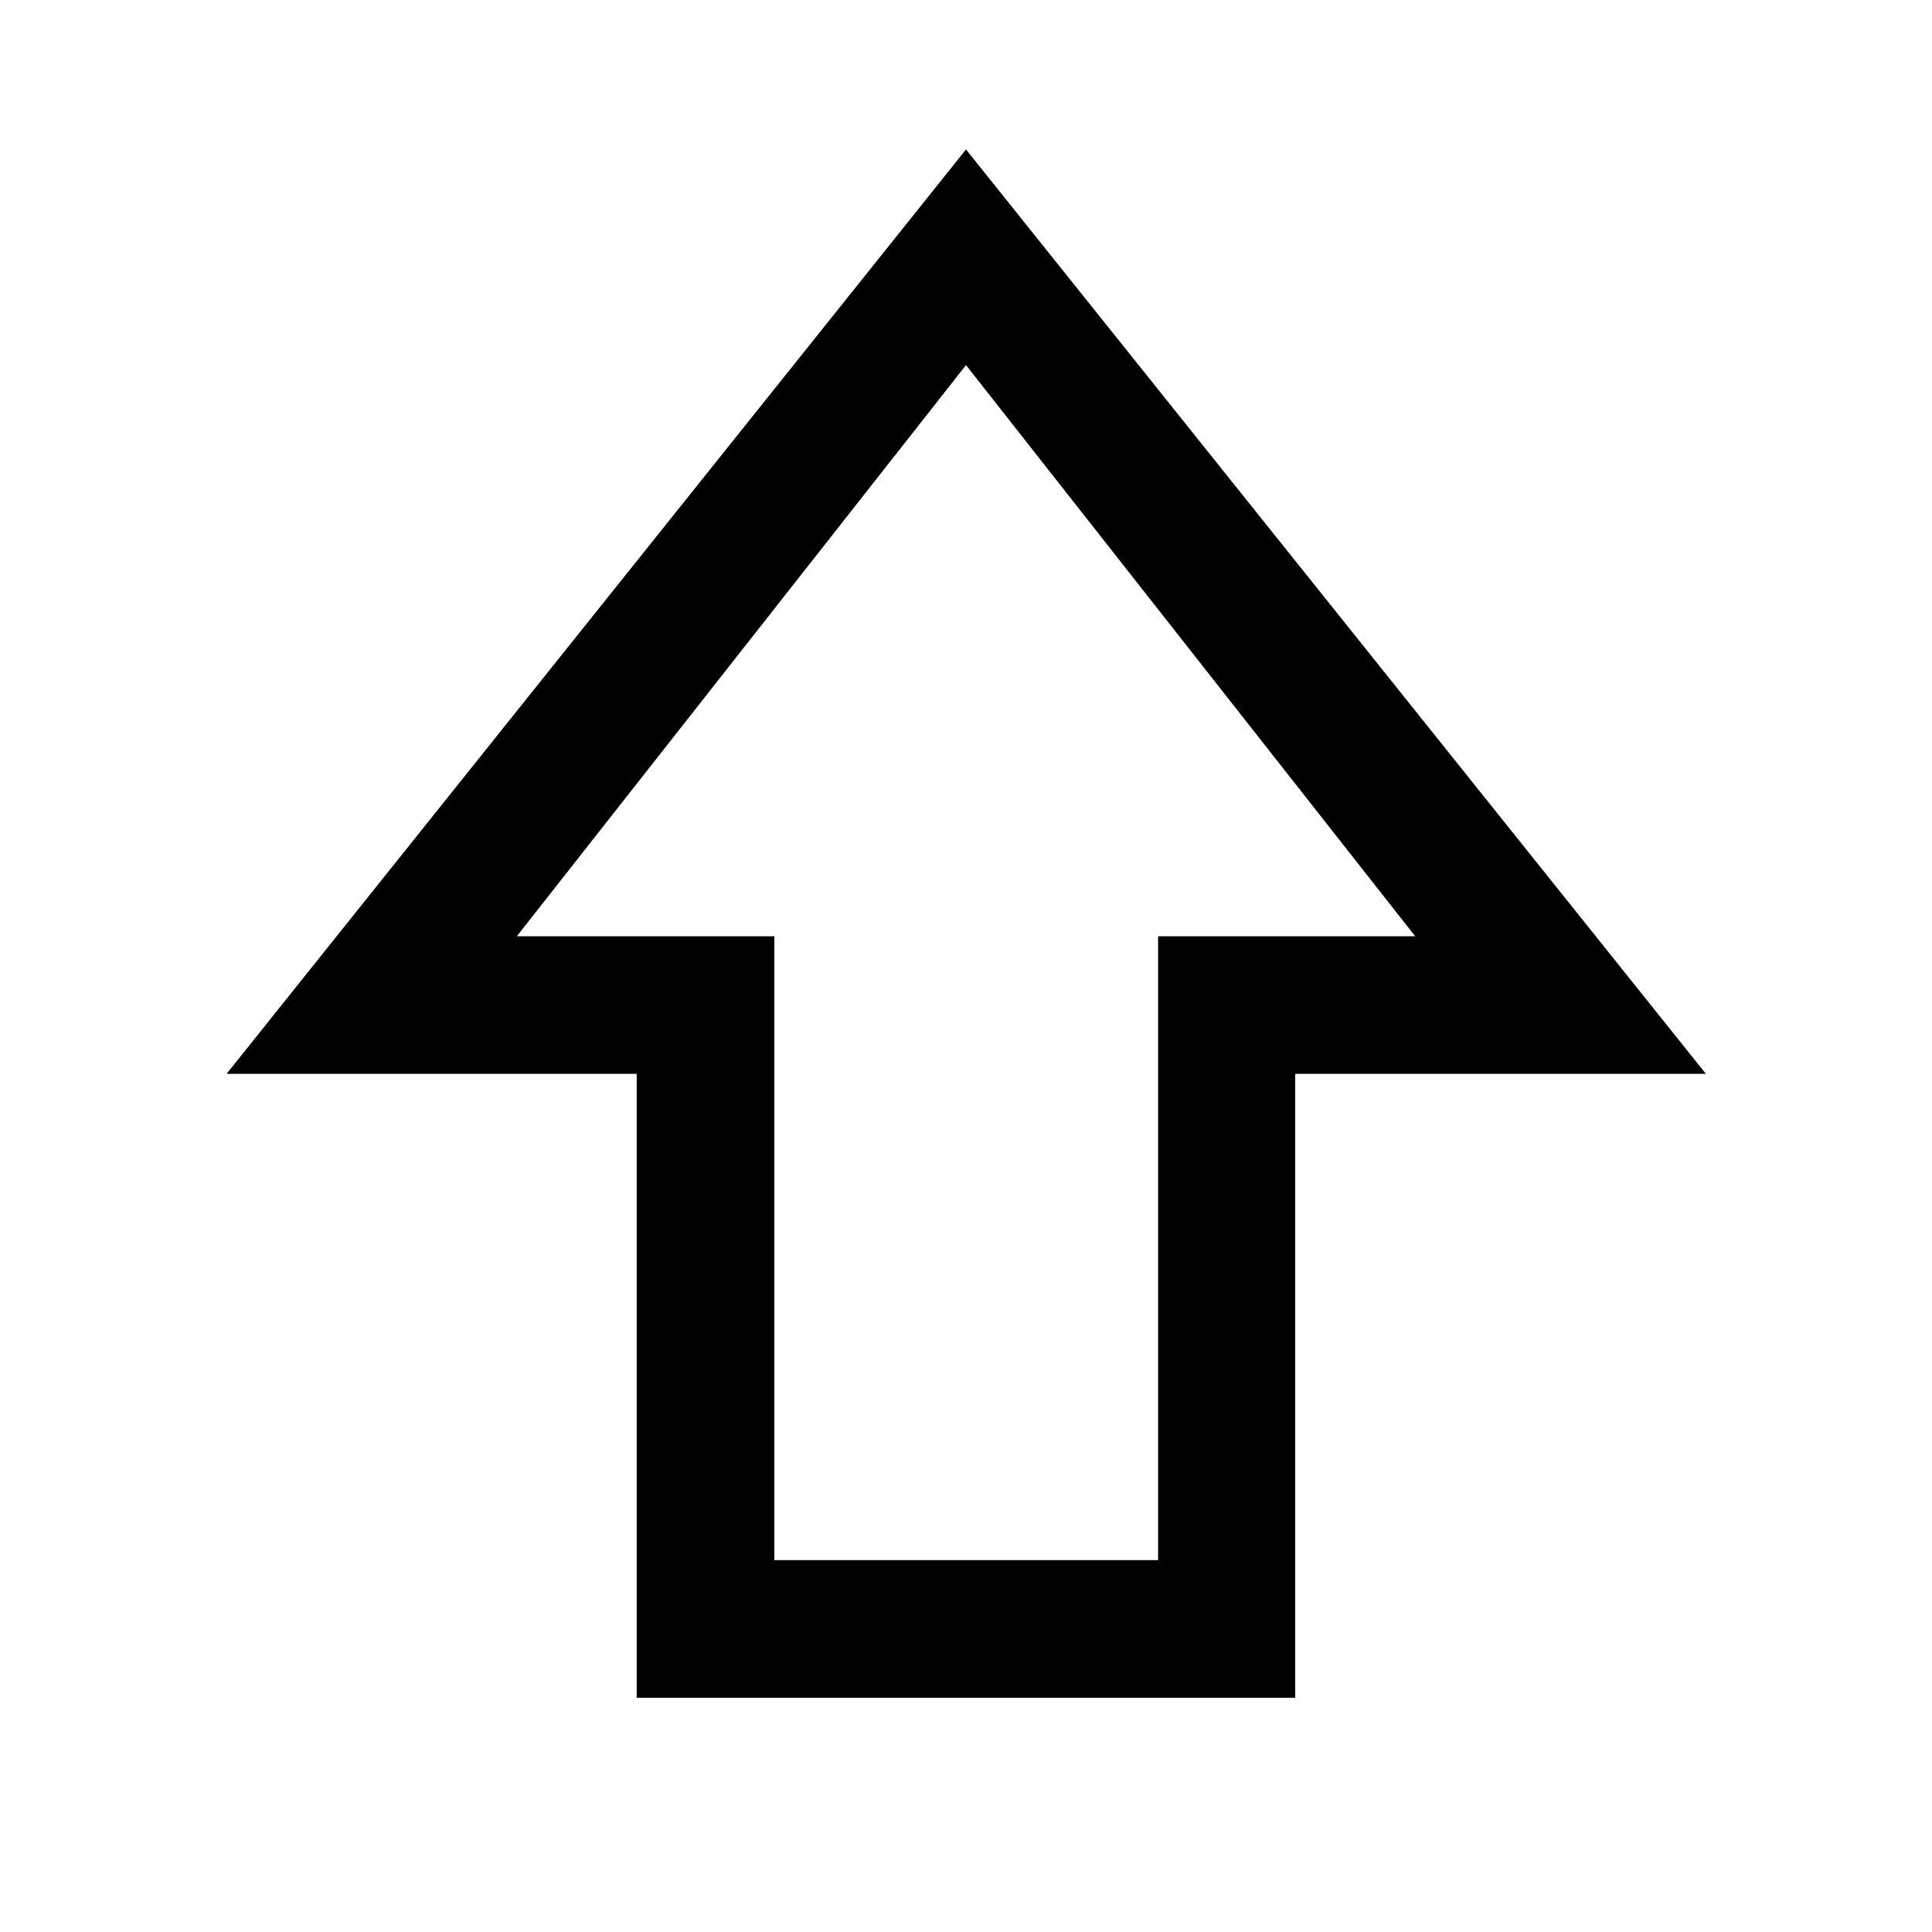 <svg xmlns="http://www.w3.org/2000/svg" width="48" height="48" viewBox="0 96 960 960"><path d="M316.376 939.587v-310H112.587L480 170.261l367.652 459.326H643.587v310H316.376Zm68.407-68.37h190.673v-310h127.739L480 277.413 256.805 561.217h127.978v310Zm95.217-310Z"/></svg>